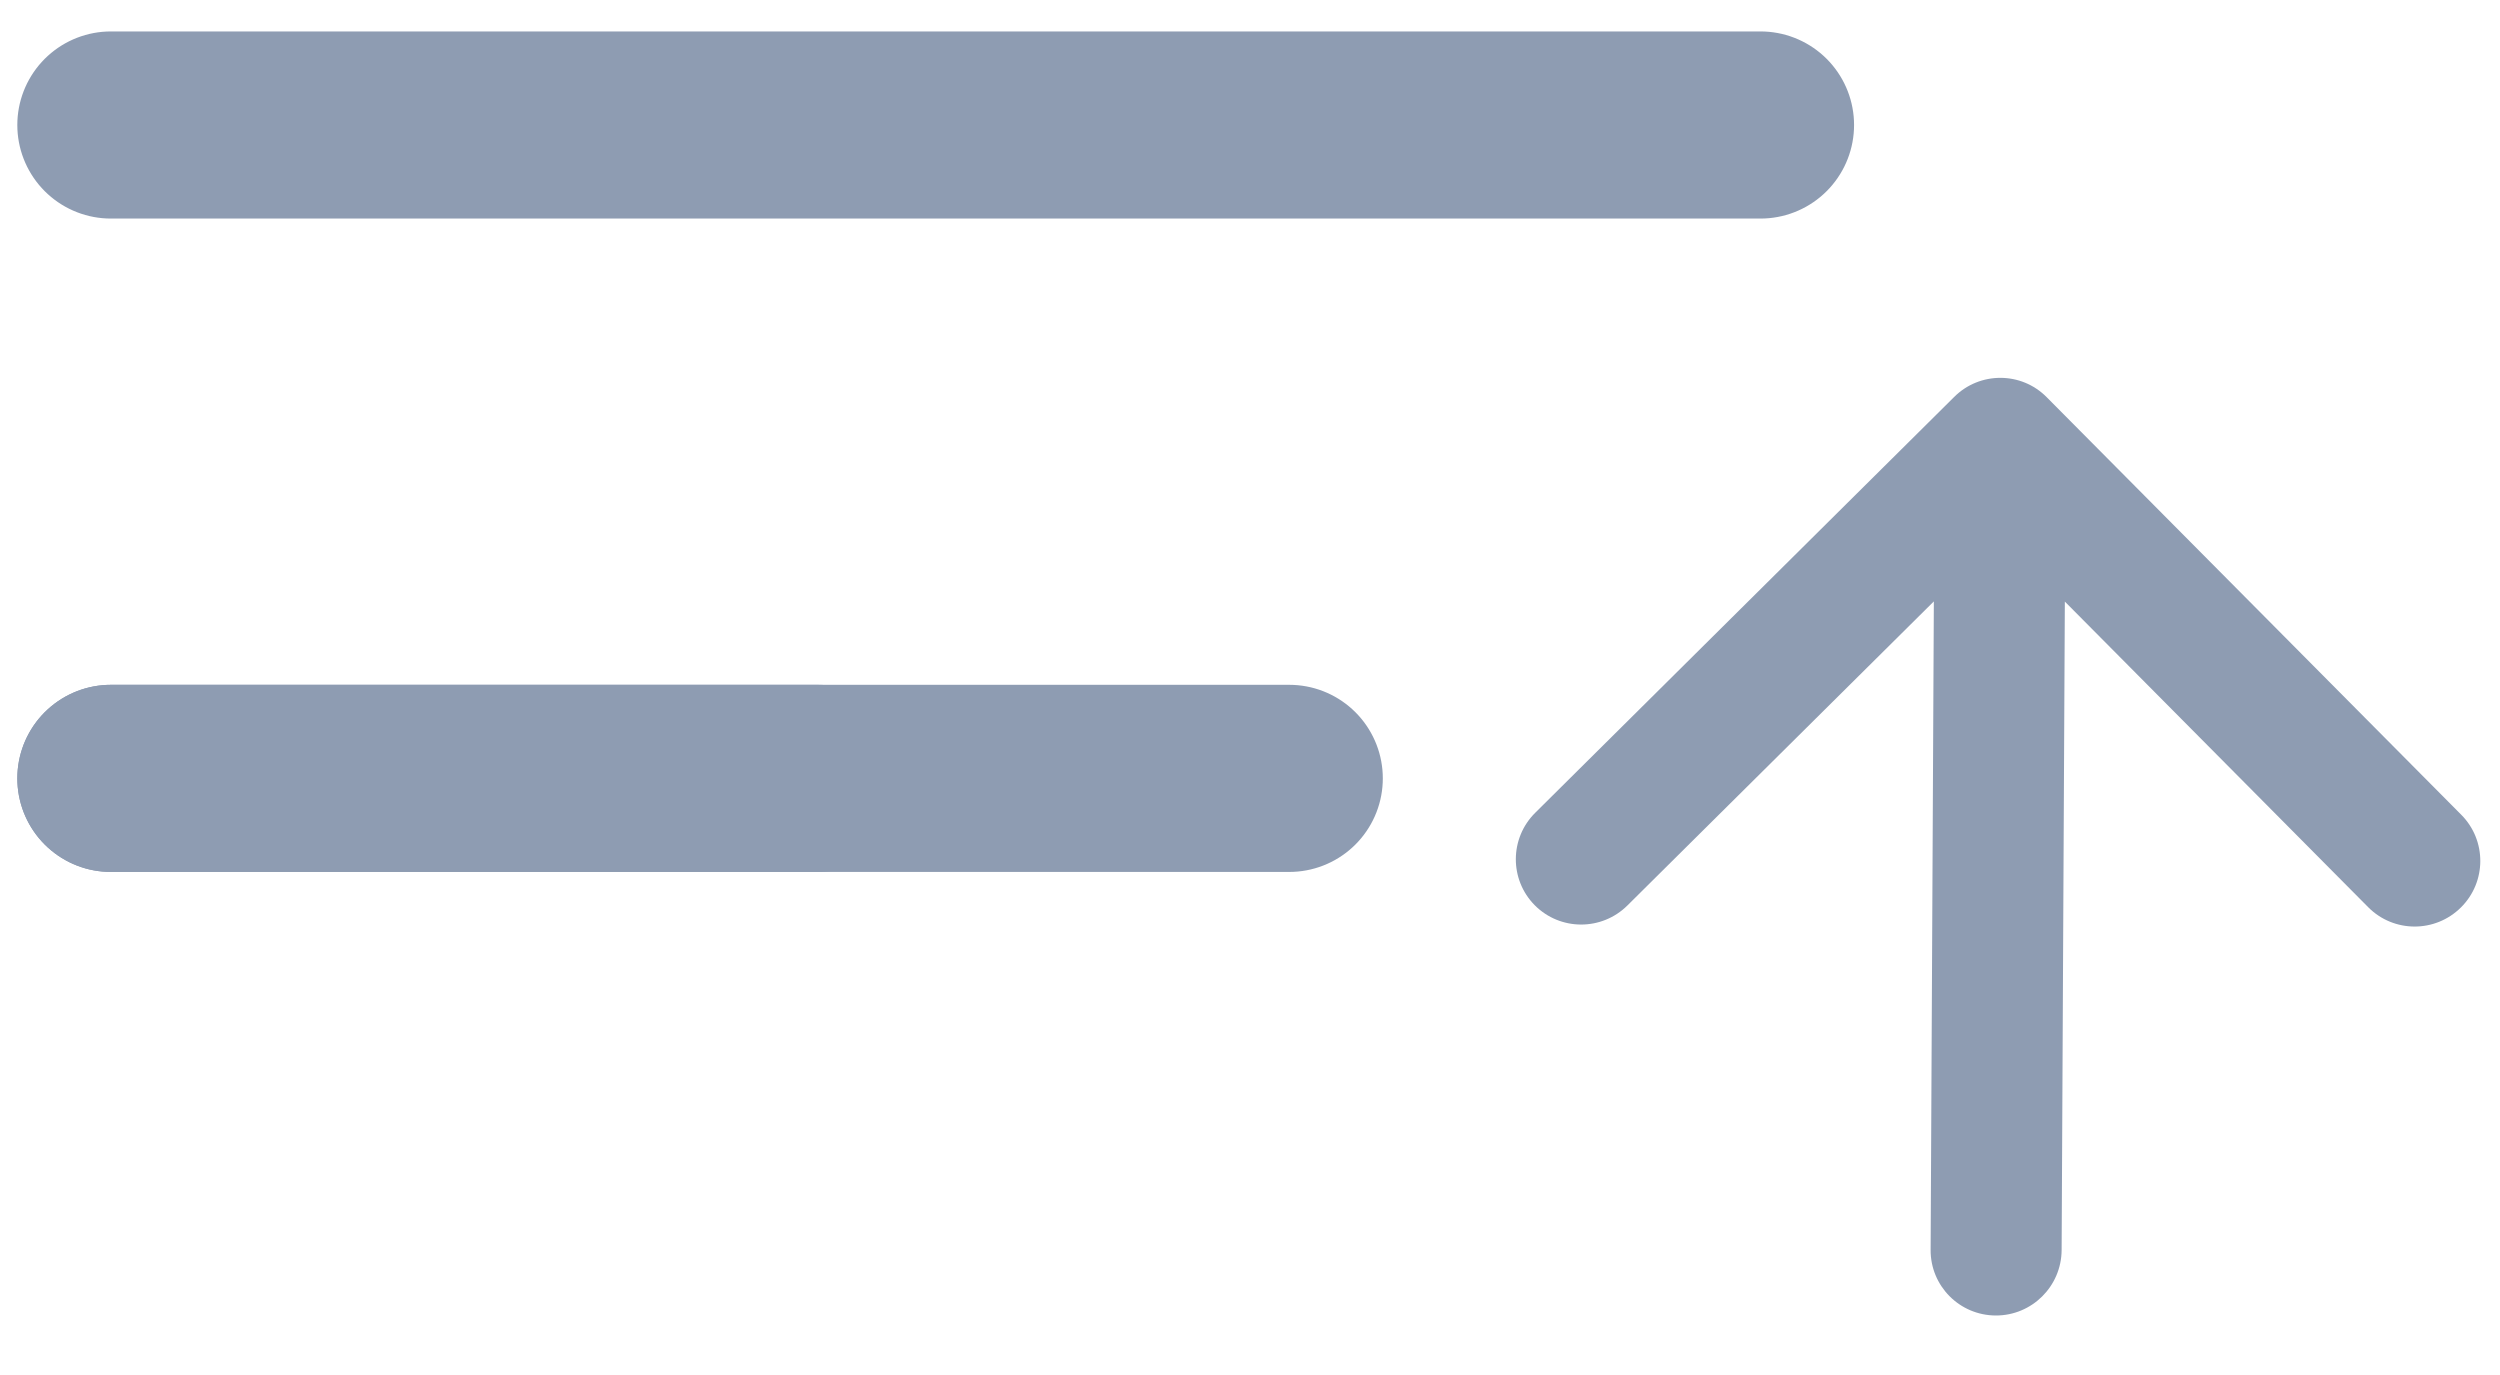 <svg width="20" height="11" viewBox="0 0 20 11" fill="none" xmlns="http://www.w3.org/2000/svg">
<path d="M0.887 1H14.084" stroke="#8E9CB2" stroke-width="1.497" stroke-linecap="round"/>
<path d="M15.445 9.999C15.443 10.288 15.677 10.523 15.966 10.524C16.255 10.525 16.491 10.291 16.493 10.001L15.445 9.999ZM16.373 3.177C16.17 2.972 15.838 2.971 15.633 3.176L12.282 6.502C12.076 6.706 12.075 7.037 12.278 7.242C12.482 7.447 12.813 7.448 13.019 7.244L15.998 4.288L18.946 7.258C19.15 7.463 19.481 7.464 19.687 7.26C19.893 7.056 19.894 6.724 19.691 6.519L16.373 3.177ZM16.493 10.001L16.525 3.548L15.477 3.546L15.445 9.999L16.493 10.001Z" fill="#8E9CB2"/>
<path d="M0.887 6.227H10.314" stroke="#8E9CB2" stroke-width="1.497" stroke-linecap="round"/>
<path d="M0.887 6.227H6.543" stroke="#8E9CB2" stroke-width="1.497" stroke-linecap="round"/>
</svg>
